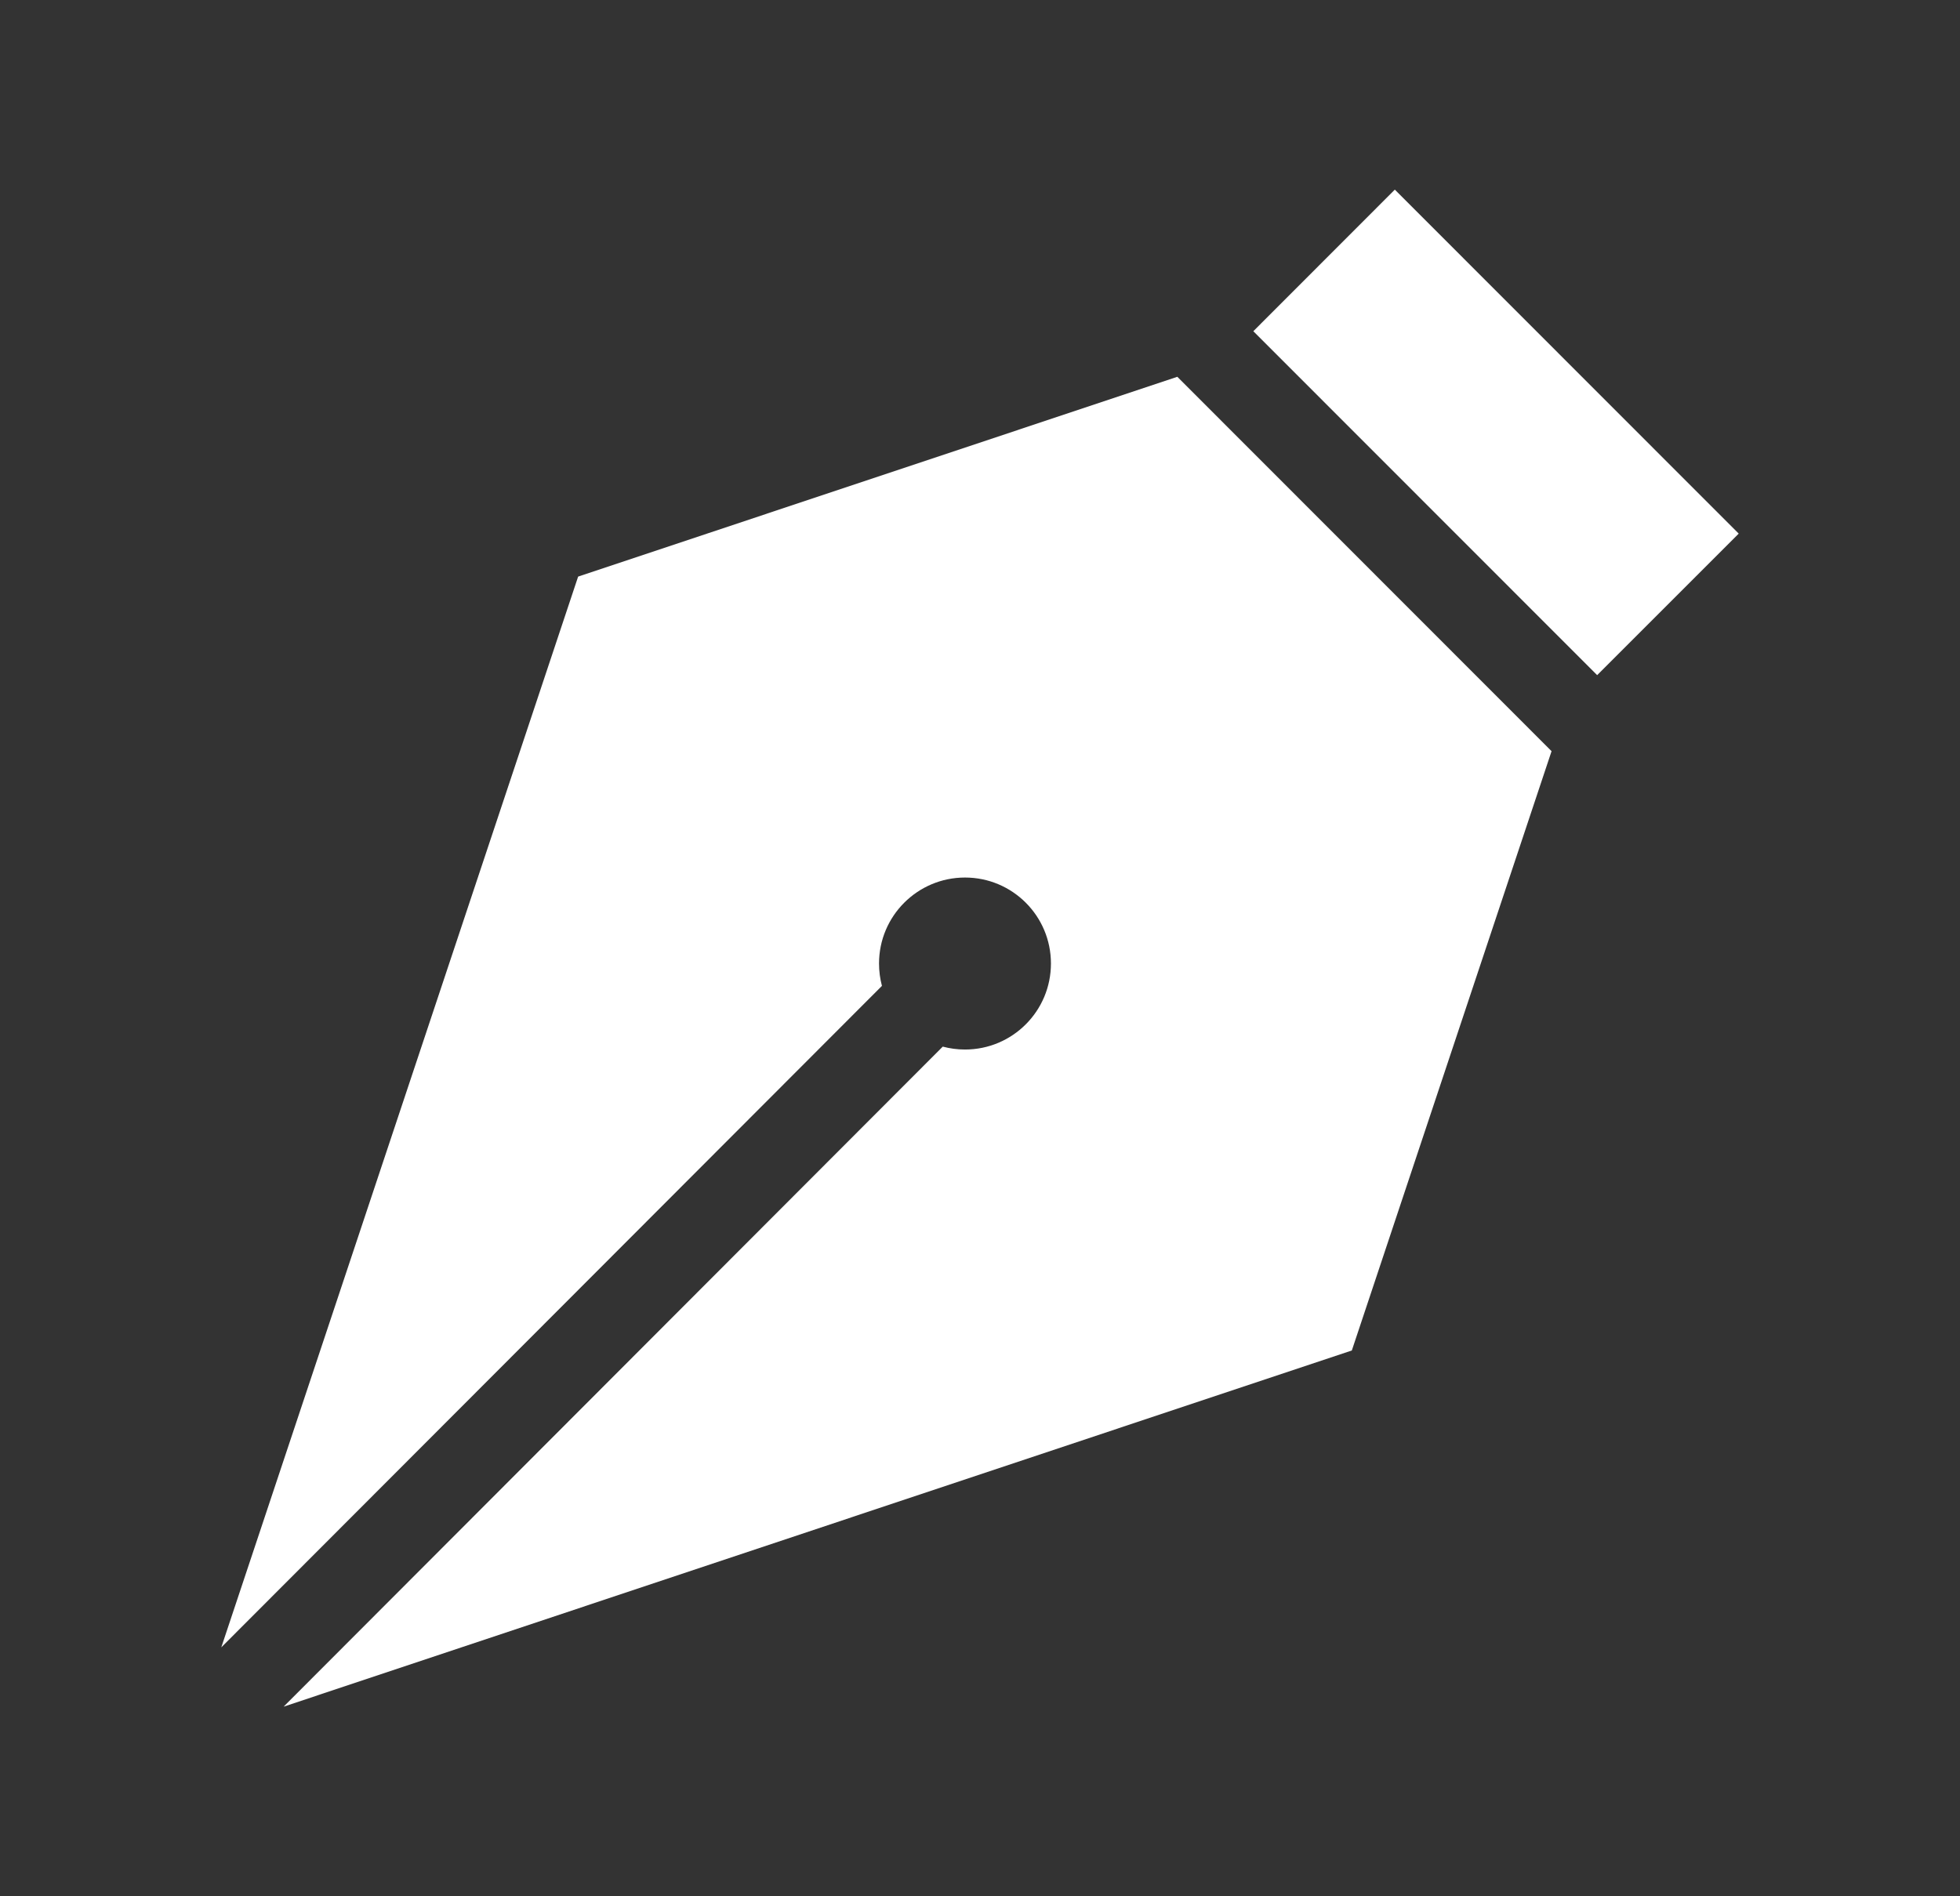 <svg width="31" height="30" viewBox="0 0 31 30" fill="none" xmlns="http://www.w3.org/2000/svg">
<rect x="0" y="0" width="31" height="30" fill="#333333" stroke="none"/>
<path fill-rule="evenodd" clip-rule="evenodd" d="M18.621 5.961L24.54 11.884L21.381 21.365L4.486 27L14.911 16.558C15.023 16.588 15.141 16.604 15.263 16.604C16.014 16.604 16.622 15.995 16.622 15.243C16.622 14.492 16.014 13.883 15.263 13.883C14.512 13.883 13.903 14.492 13.903 15.243C13.903 15.366 13.919 15.484 13.949 15.597L3.5 26.062L9.144 9.122L18.621 5.961ZM22.061 3L27.5 8.442L25.261 10.681L19.823 5.24L22.061 3Z" fill="white"/>
</svg>
